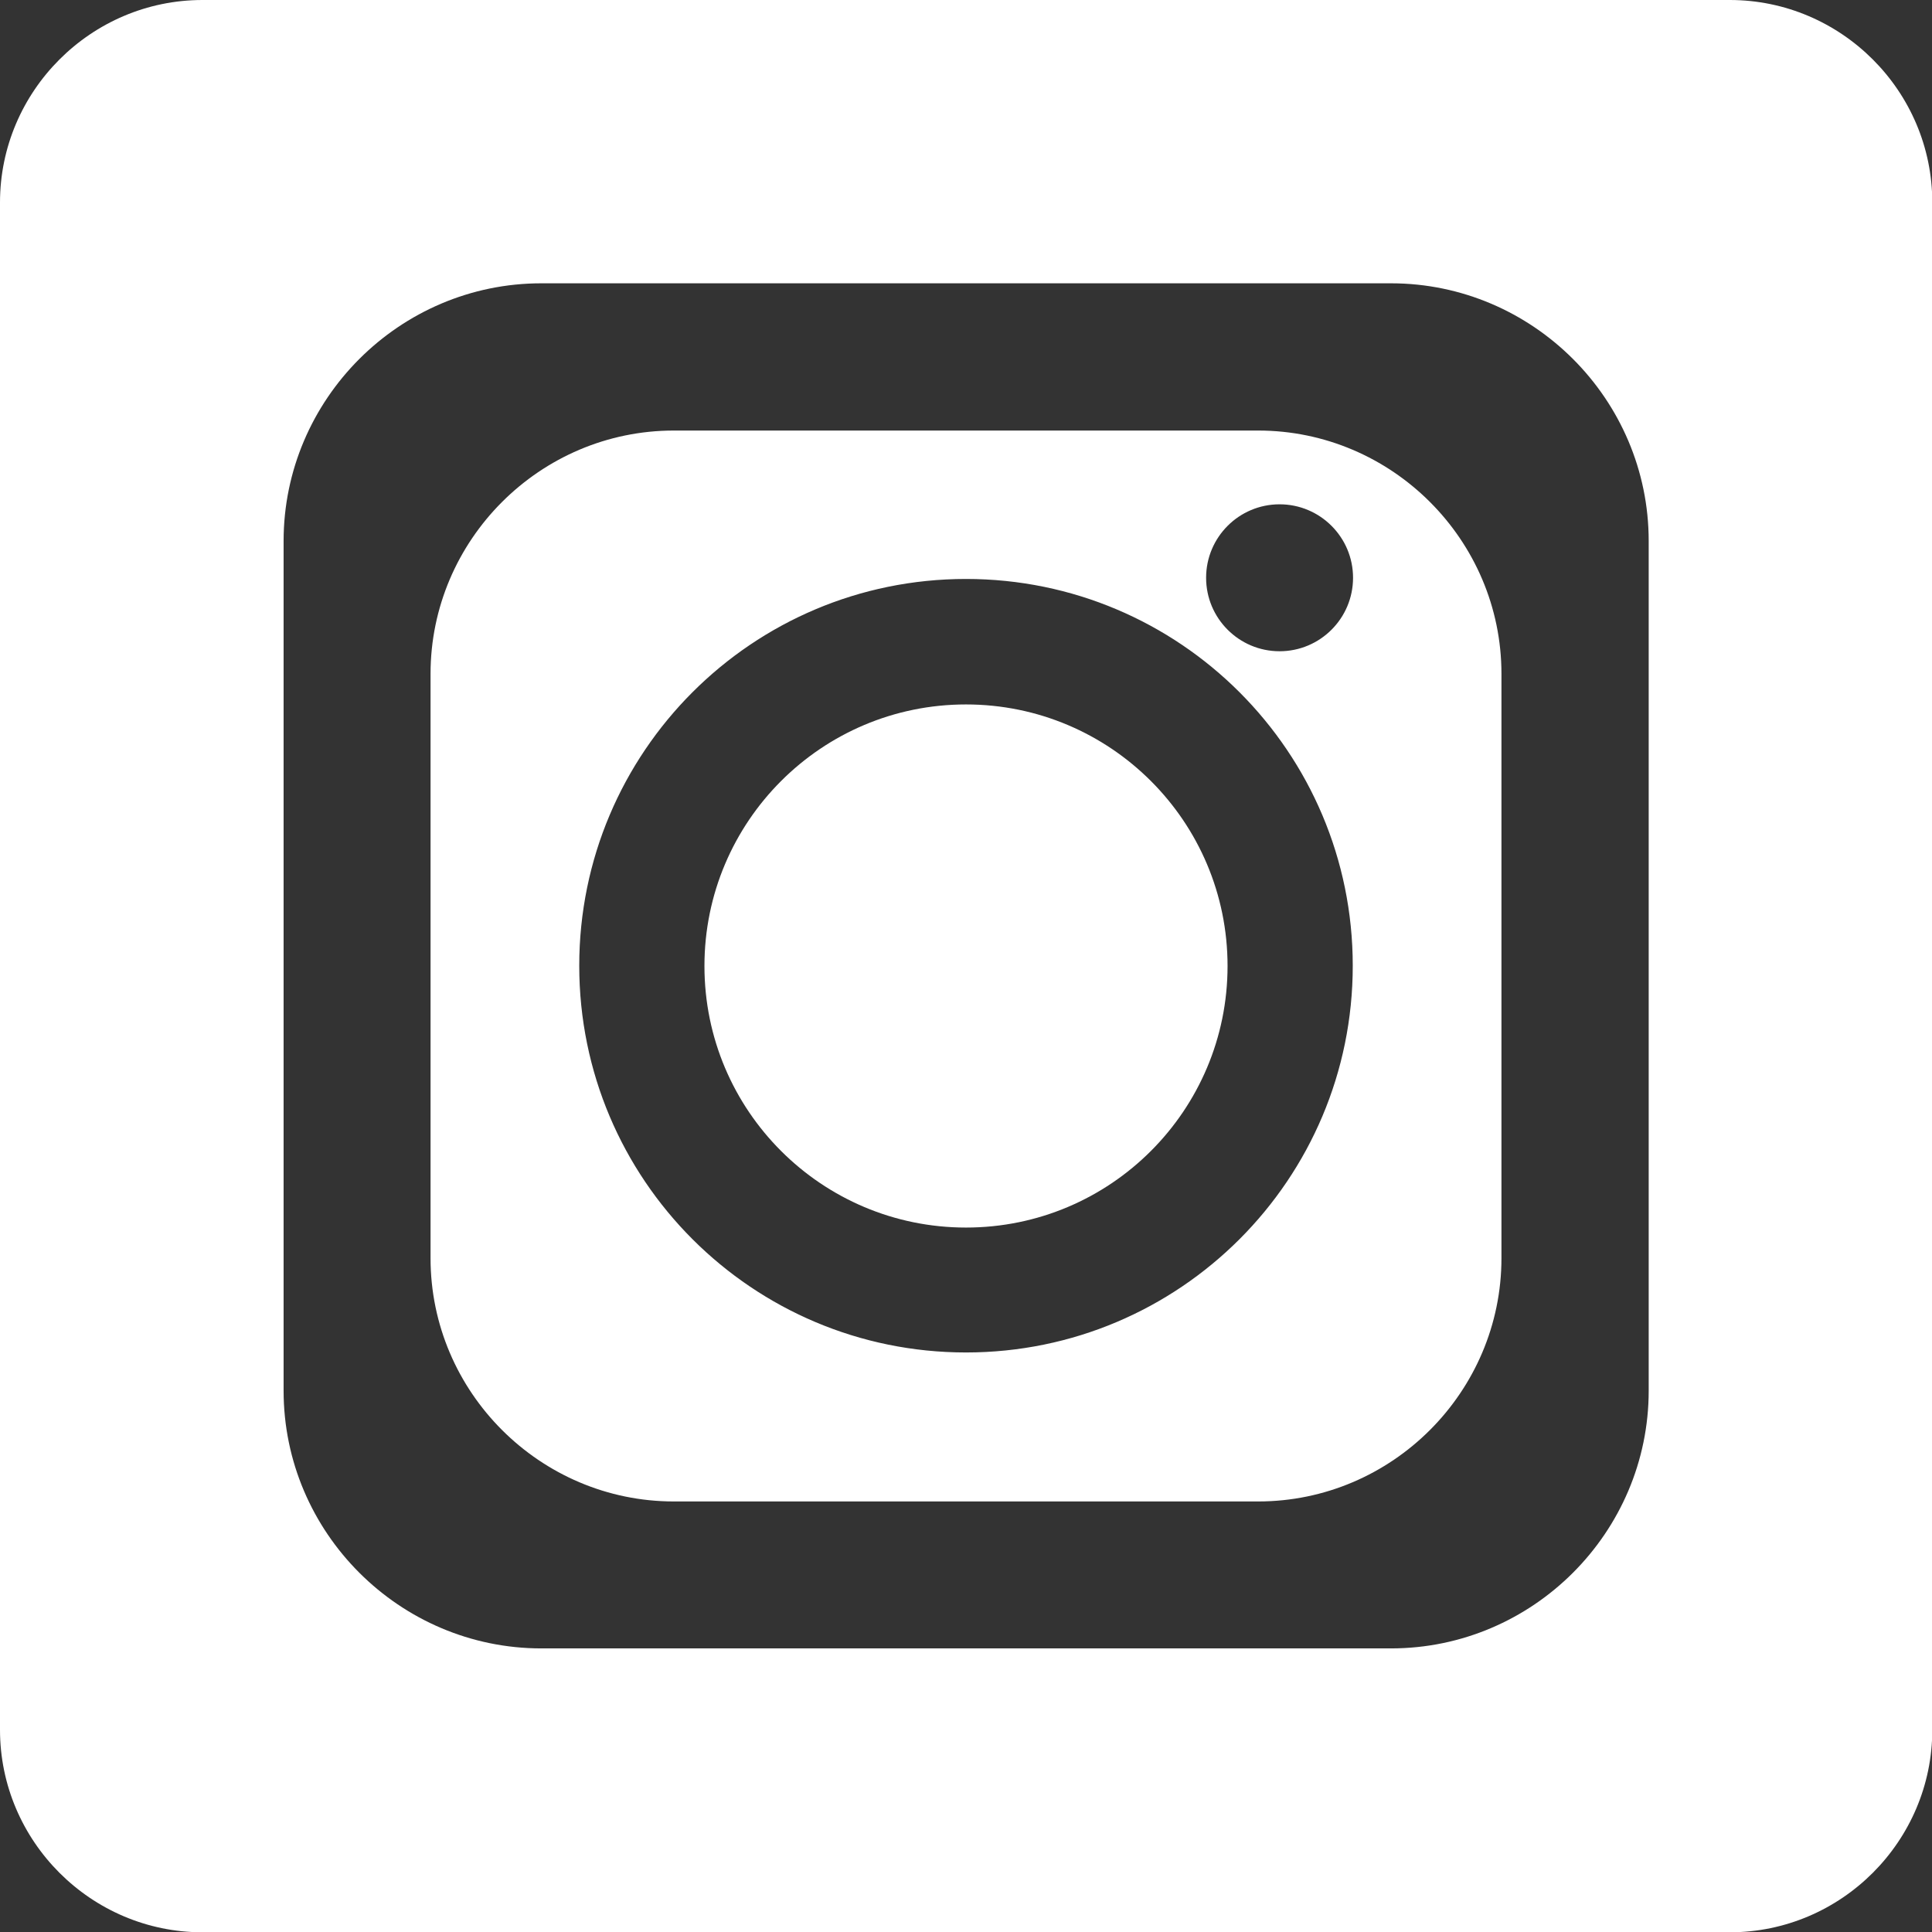 <?xml version="1.0" encoding="UTF-8"?>
<!DOCTYPE svg PUBLIC "-//W3C//DTD SVG 1.1//EN" "http://www.w3.org/Graphics/SVG/1.1/DTD/svg11.dtd">
<!-- Creator: CorelDRAW 2021 (64-Bit) -->
<svg xmlns="http://www.w3.org/2000/svg" xml:space="preserve" width="27.135mm" height="27.135mm" version="1.1" style="shape-rendering:geometricPrecision; text-rendering:geometricPrecision; image-rendering:optimizeQuality; fill-rule:evenodd; clip-rule:evenodd"
viewBox="0 0 65.74 65.74"
 xmlns:xlink="http://www.w3.org/1999/xlink"
 xmlns:xodm="http://www.corel.com/coreldraw/odm/2003">
 <rect x="0" y="0" width="65.74" height="65.74" fill="#333333" stroke="none"/>
 <defs>
  <style type="text/css">
   <![CDATA[
    .fil0 {fill:white}
   ]]>
  </style>
 </defs>
 <g id="Layer_x0020_1">
  <path class="fil0" d="M6.89 0l51.97 0c3.79,0 6.89,3.1 6.89,6.89l0 51.97c0,3.79 -3.1,6.89 -6.89,6.89l-51.97 0c-3.79,0 -6.89,-3.1 -6.89,-6.89l0 -51.97c0,-3.79 3.1,-6.89 6.89,-6.89zm25.98 23.97c4.91,0 8.9,3.98 8.9,8.9 0,4.91 -3.98,8.9 -8.9,8.9 -4.91,0 -8.9,-3.98 -8.9,-8.9 0,-4.91 3.98,-8.9 8.9,-8.9zm-9.94 -9.32l19.88 0c4.55,0 8.28,3.72 8.28,8.28l0 19.88c0,4.55 -3.72,8.28 -8.28,8.28l-19.88 0c-4.55,0 -8.28,-3.72 -8.28,-8.28l0 -19.88c0,-4.55 3.72,-8.28 8.28,-8.28zm24.4 -5.01l-28.91 0c-4.83,0 -8.77,3.95 -8.77,8.77l0 28.91c0,4.83 3.95,8.77 8.77,8.77l28.91 0c4.83,0 8.77,-3.95 8.77,-8.77l0 -28.91c0,-4.83 -3.95,-8.77 -8.77,-8.77zm-3.79 7.52c1.38,0 2.5,1.12 2.5,2.5 0,1.38 -1.12,2.5 -2.5,2.5 -1.38,0 -2.5,-1.12 -2.5,-2.5 0,-1.38 1.12,-2.5 2.5,-2.5zm-10.67 2.54c-7.27,0 -13.16,5.89 -13.16,13.16 0,7.27 5.89,13.16 13.16,13.16 7.27,0 13.16,-5.89 13.16,-13.16 0,-7.27 -5.89,-13.16 -13.16,-13.16z"/>
 </g>
</svg>

